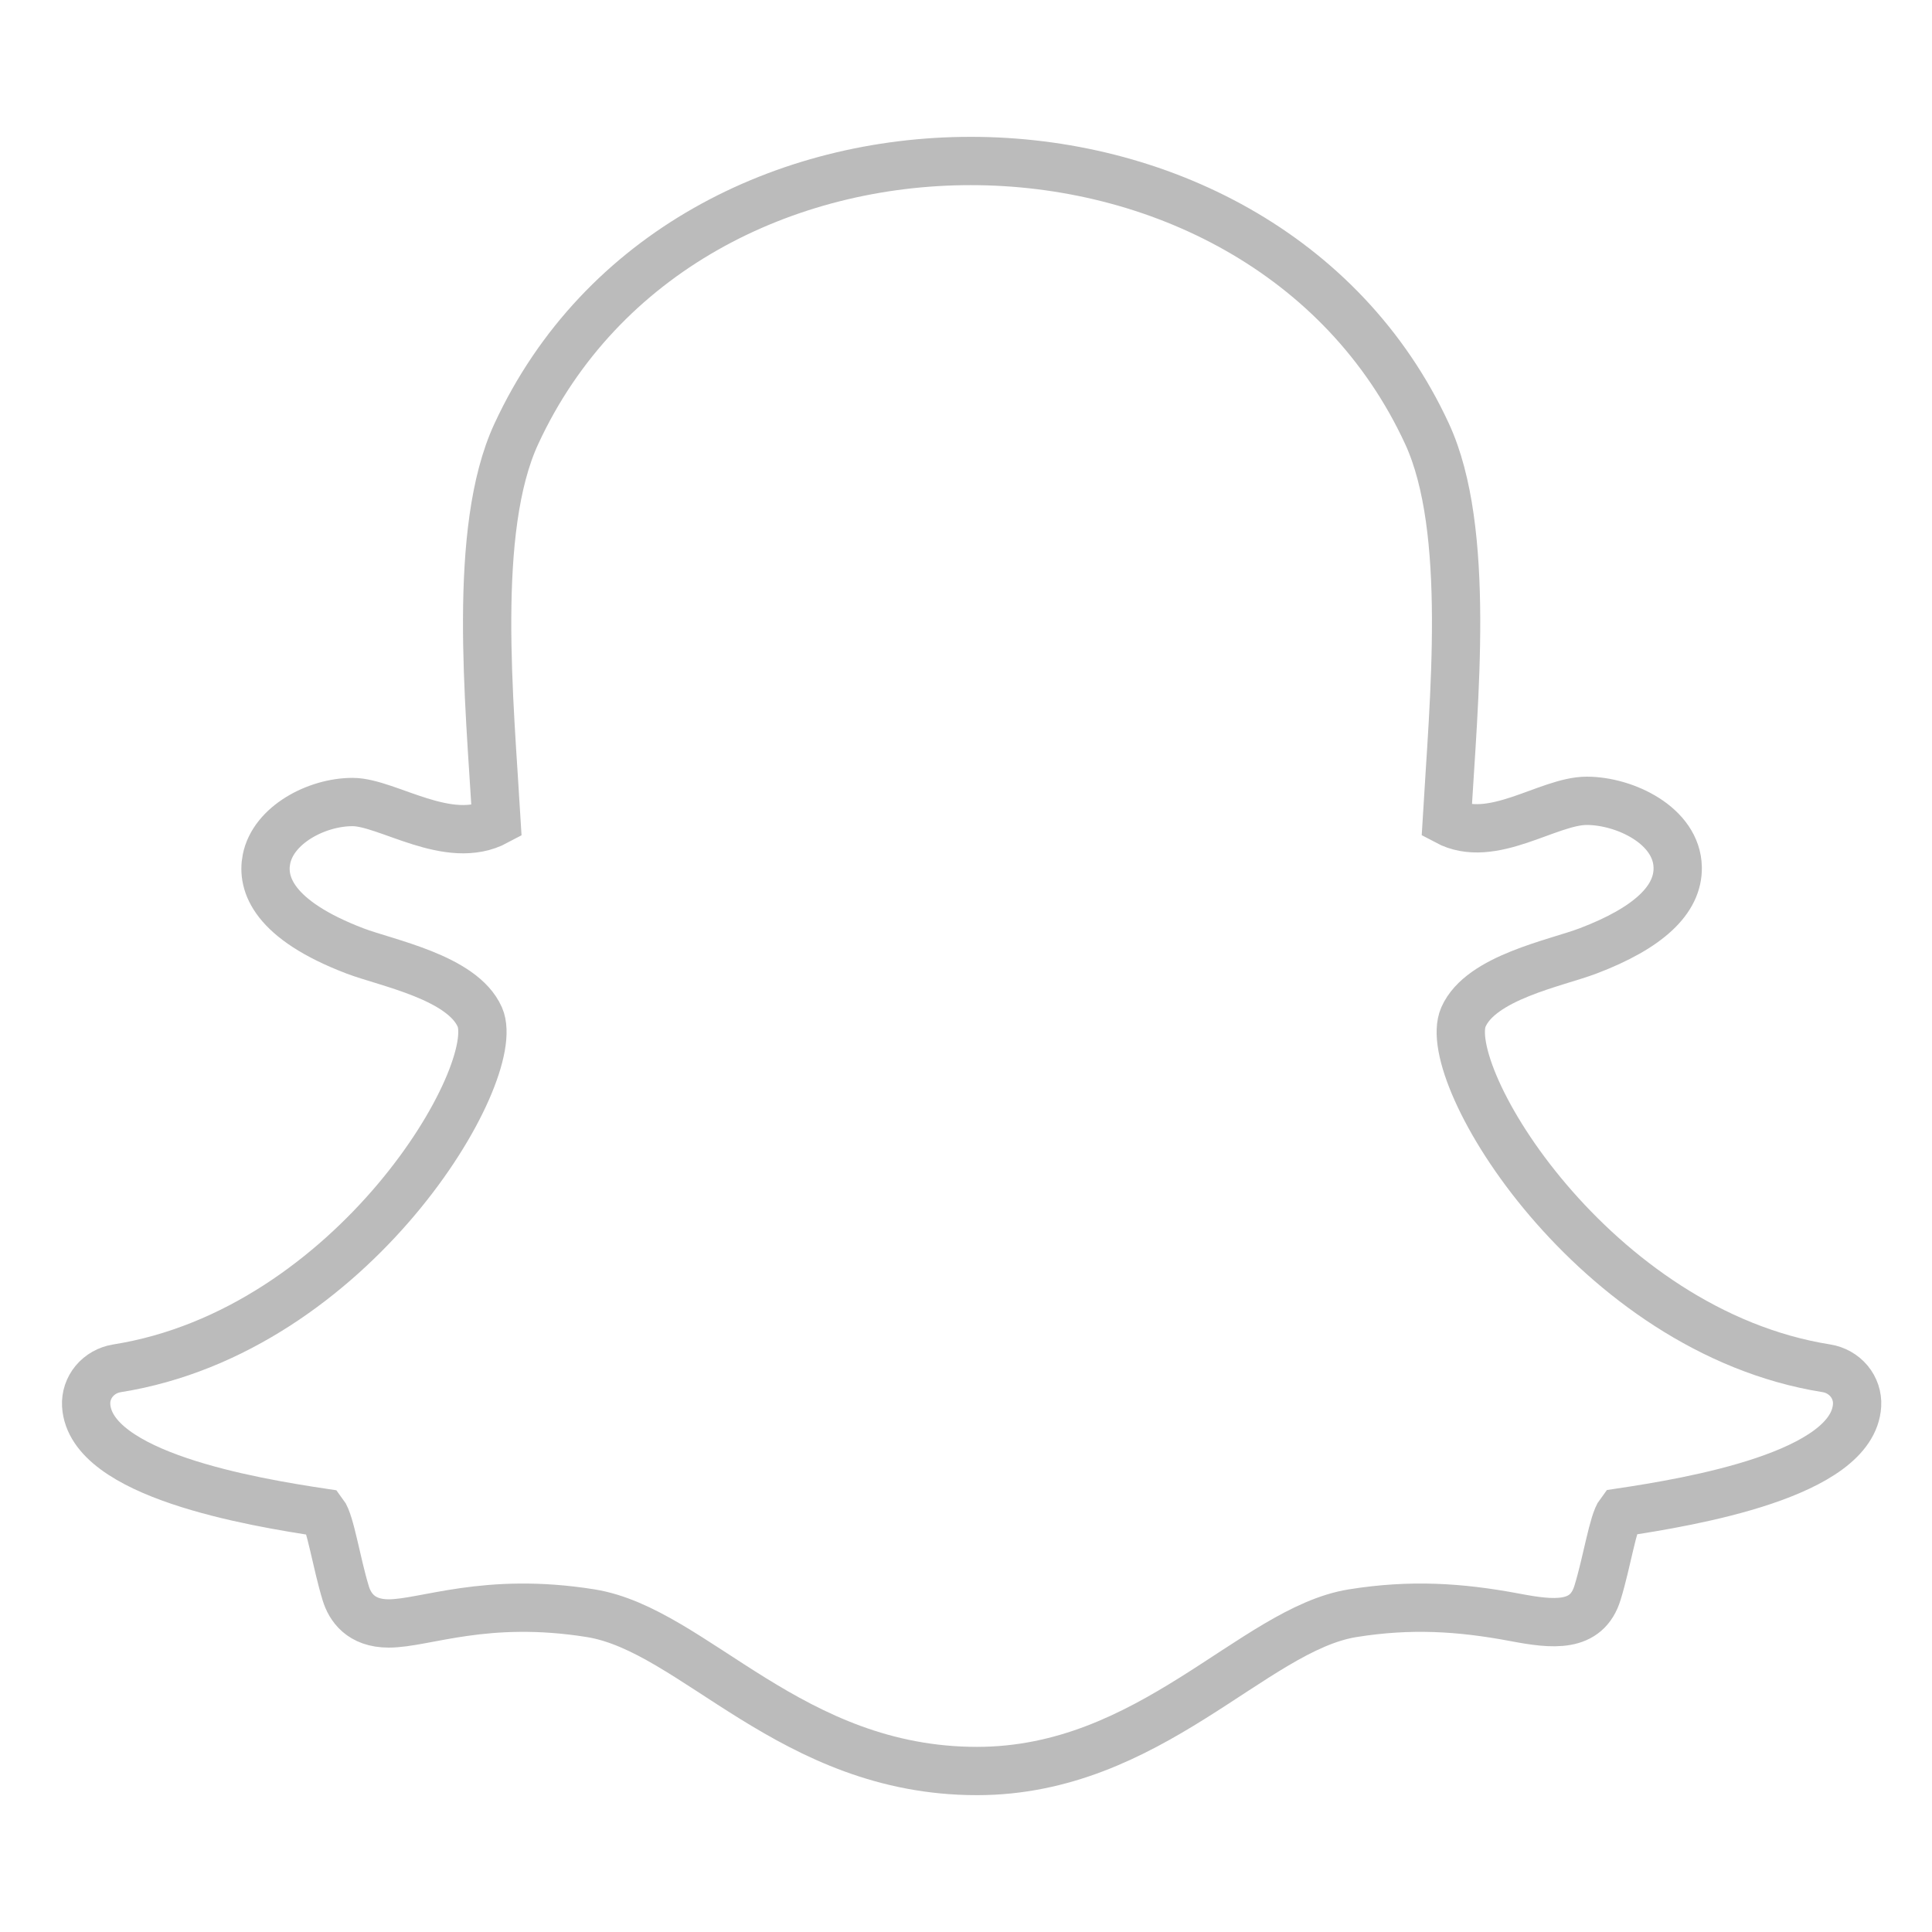 <svg width="40" height="40" viewBox="0 0 40 40" fill="none" xmlns="http://www.w3.org/2000/svg">
<path d="M10.688 8.987C9.772 10.969 10.134 14.521 10.28 17.004C9.29 17.534 8.019 16.605 7.3 16.605C6.551 16.605 5.657 17.08 5.517 17.788C5.416 18.298 5.653 19.041 7.352 19.689C8.009 19.939 9.572 20.234 9.934 21.057C10.443 22.214 7.321 27.552 2.42 28.33C2.235 28.36 2.068 28.454 1.95 28.596C1.833 28.737 1.774 28.915 1.784 29.096C1.87 30.534 5.21 31.097 6.69 31.319C6.841 31.516 6.964 32.351 7.158 32.987C7.245 33.271 7.469 33.612 8.047 33.612C8.8 33.612 10.051 33.051 12.23 33.4C14.366 33.743 16.373 36.667 20.228 36.667C23.811 36.667 25.948 33.73 28.005 33.4C29.195 33.209 30.217 33.27 31.36 33.485C32.147 33.634 32.852 33.717 33.077 32.97C33.274 32.326 33.395 31.507 33.543 31.314C35.01 31.094 38.365 30.532 38.449 29.094C38.459 28.913 38.4 28.735 38.283 28.594C38.165 28.453 37.998 28.358 37.813 28.329C32.994 27.562 29.778 22.24 30.299 21.056C30.66 20.234 32.212 19.942 32.881 19.687C34.125 19.214 34.748 18.631 34.735 17.957C34.718 17.094 33.642 16.58 32.851 16.58C32.046 16.58 30.889 17.5 29.953 17.001C30.099 14.497 30.46 10.962 29.545 8.981C27.811 5.23 23.953 3.333 20.097 3.333C16.265 3.333 12.436 5.203 10.688 8.987Z" stroke="#BBBBBB"/>
</svg>
